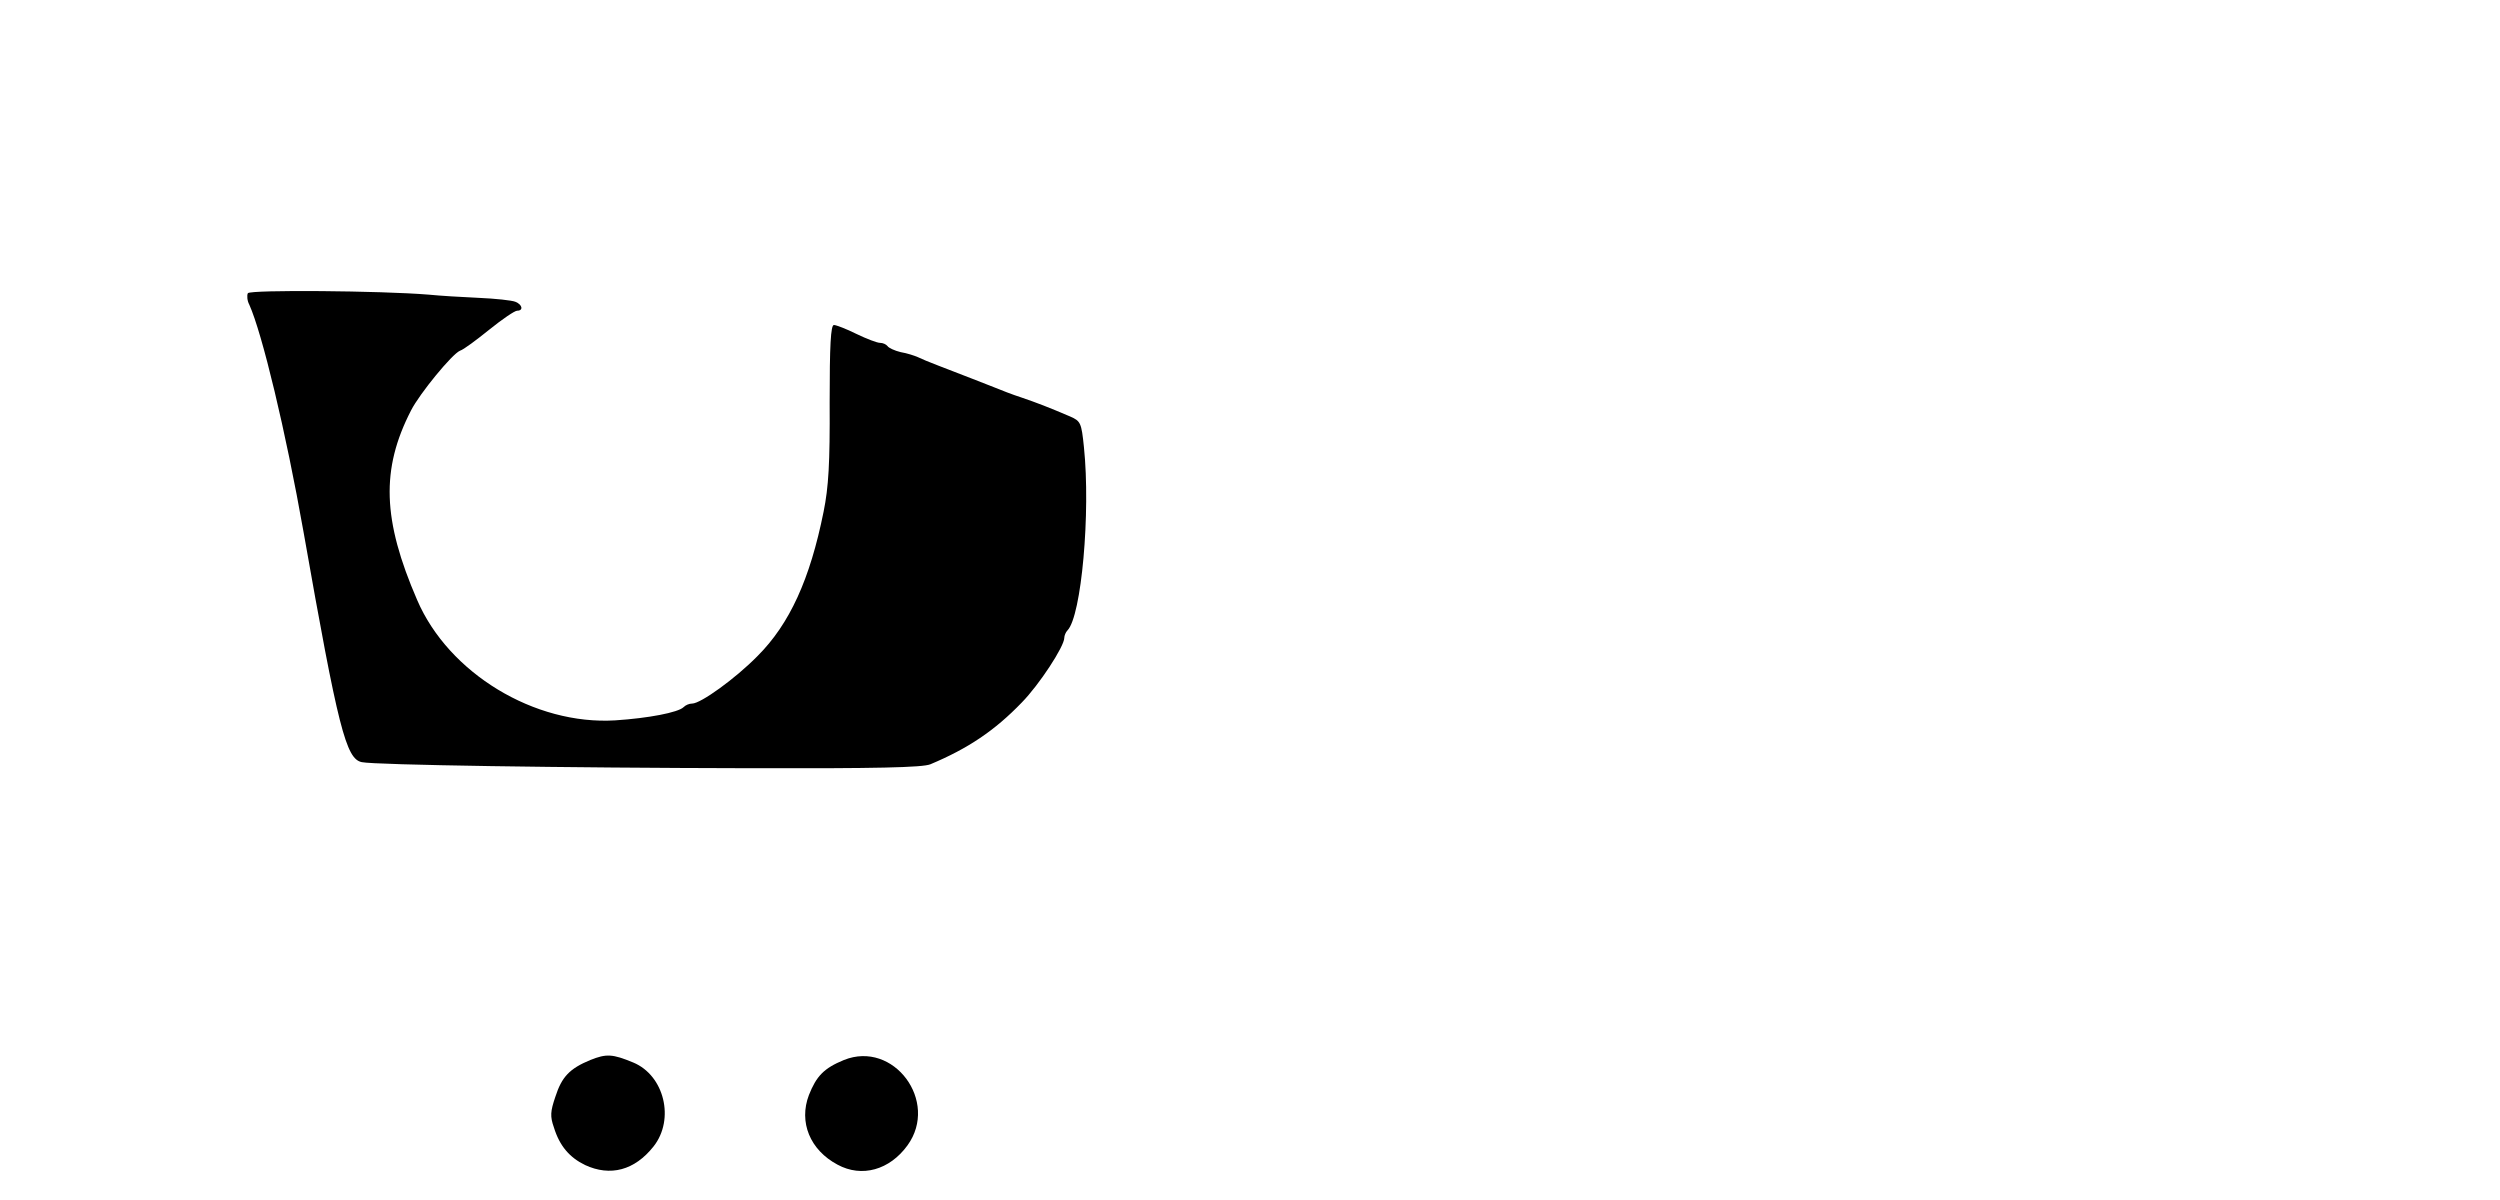  <svg version="1.0" xmlns="http://www.w3.org/2000/svg" width="700pt" height="336pt" viewBox="0 0 700 336" preserveAspectRatio="xMidYMid meet">
<g transform="translate(0,336) scale(0.1,-0.1)" fill="#000000" stroke="none">
<path d="M694 2539 c-3 -6 -2 -21 4 -32 36 -80 102 -354 152 -637 97 -551 119
-635 163 -644 36 -8 568 -16 1082 -17 360 -1 488 2 510 11 105 44 180 94 256
173 49 50 119 157 119 181 0 6 4 16 9 21 39 40 65 330 46 513 -7 68 -9 73 -39
86 -61 26 -92 38 -136 53 -25 8 -58 21 -75 28 -31 12 -81 32 -157 61 -24 9
-50 20 -58 24 -9 4 -30 11 -48 14 -17 4 -34 12 -37 17 -4 5 -13 9 -21 9 -8 0
-37 11 -66 25 -28 14 -57 25 -63 25 -9 0 -12 -57 -12 -217 1 -170 -3 -237 -17
-306 -38 -189 -95 -314 -185 -404 -62 -63 -159 -133 -183 -133 -8 0 -18 -4
-24 -10 -15 -15 -99 -31 -191 -37 -226 -14 -467 132 -555 337 -97 224 -102
366 -17 531 24 47 115 158 137 167 10 3 46 30 82 59 36 29 71 53 78 53 18 0
15 17 -5 25 -10 4 -56 9 -103 11 -47 2 -110 6 -140 9 -134 11 -499 14 -506 4z"></path>
<path d="M1653 392 c-58 -24 -80 -47 -98 -103 -14 -41 -15 -55 -4 -86 16 -52
44 -84 87 -105 71 -33 139 -15 192 52 60 76 30 199 -57 235 -58 24 -75 25
-120 7z"></path>
<path d="M2363 392 c-56 -23 -77 -45 -98 -98 -29 -76 3 -154 80 -195 68 -37
146 -15 196 54 89 123 -39 295 -178 239z"></path>
</g>
</svg>